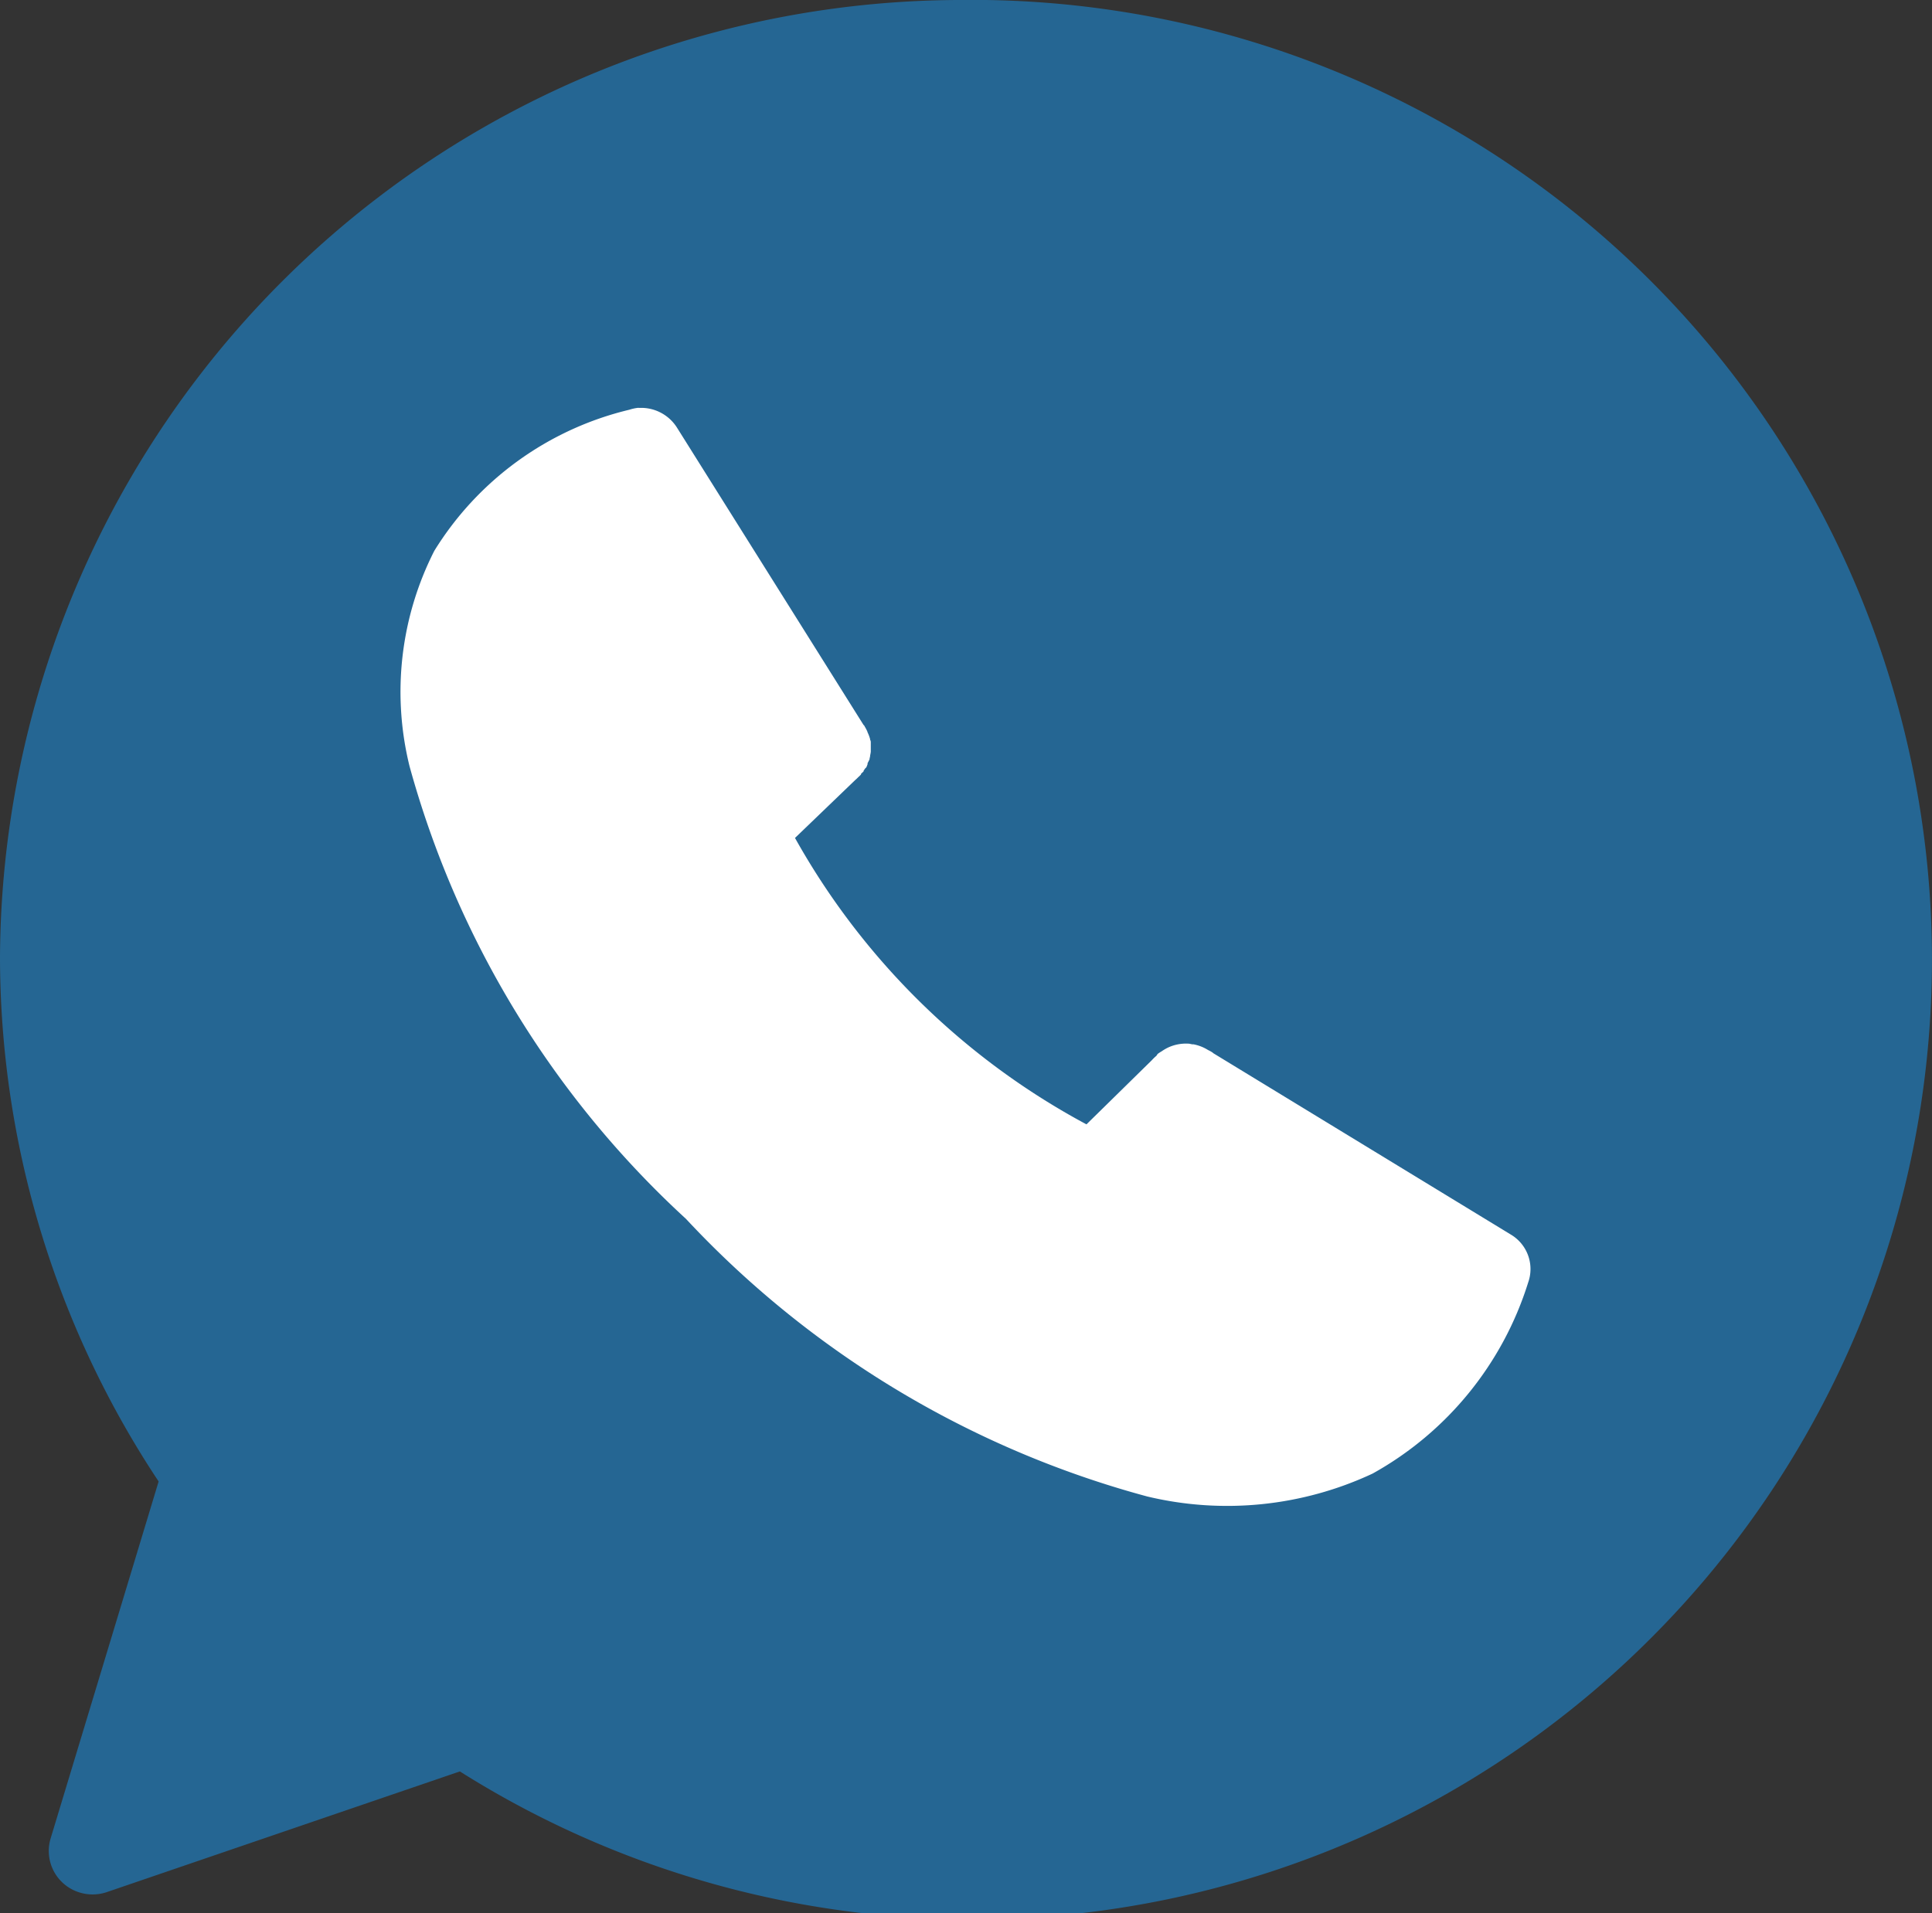 <svg xmlns="http://www.w3.org/2000/svg" width="22.788" height="22.571" viewBox="0 0 22.788 22.571">
  <rect x="0" y="0" width="22.788" height="22.571" fill="#333333" stroke="none"/>
  <g id="whatsapp_share_icon" data-name="whatsapp share icon" transform="translate(0 0)">
    <g id="Group_90494" data-name="Group 90494">
      <path id="Path_124516" data-name="Path 124516" d="M213.655,11.262a11.348,11.348,0,0,0-11.394,11.285,11.2,11.2,0,0,0,1.871,6.193l-1.274,4.212a.512.512,0,0,0,.348.639.521.521,0,0,0,.317-.007l4.162-1.423a11.323,11.323,0,1,0,5.97-20.9Z" transform="translate(-202.261 -11.262)" fill="#256693" fill-rule="evenodd"/>
      <g id="Group_90491" data-name="Group 90491" transform="translate(4.737 4.811)">
        <g id="Group_88557" data-name="Group 88557" transform="translate(0 0)">
          <path id="Path_123090" data-name="Path 123090" d="M213,19.207a.513.513,0,0,0-.108.023,3.721,3.721,0,0,0-2.3,1.664,3.669,3.669,0,0,0-.293,2.54,11.321,11.321,0,0,0,3.261,5.342A11.541,11.541,0,0,0,219,32.051a4.049,4.049,0,0,0,2.659-.27,3.912,3.912,0,0,0,1.835-2.255.473.473,0,0,0-.2-.562l-3.515-2.143-.007-.007a.462.462,0,0,0-.054-.03.5.5,0,0,0-.17-.067h-.015l-.039-.008h-.007a.5.5,0,0,0-.239.045.545.545,0,0,0-.077.045.536.536,0,0,0-.046.03c-.006.007-.011.015-.016.023a.514.514,0,0,0-.054.052l-.771.757a8.577,8.577,0,0,1-3.438-3.379l.709-.682a.522.522,0,0,0,.039-.037c.011-.009.021-.02.031-.03v-.008a.415.415,0,0,0,.031-.03v-.008c.006-.007.011-.015.016-.023l.015-.015c.006-.012.011-.025.015-.037V23.4l.008-.015.015-.03c0-.012.005-.025.007-.037v-.008a.435.435,0,0,0,.008-.045v-.008c0-.012,0-.025,0-.037v-.007c0-.013,0-.025,0-.037v-.015c0-.013,0-.025-.008-.037v-.008a.452.452,0,0,0-.031-.082V23.03a.539.539,0,0,0-.031-.06l-.008-.015-.008-.007-2.2-3.507a.5.5,0,0,0-.409-.233H213Z" transform="translate(-210.206 -19.207)" fill="#fff" fill-rule="evenodd"/>
        </g>
      </g>
    </g>
  </g>
</svg>
